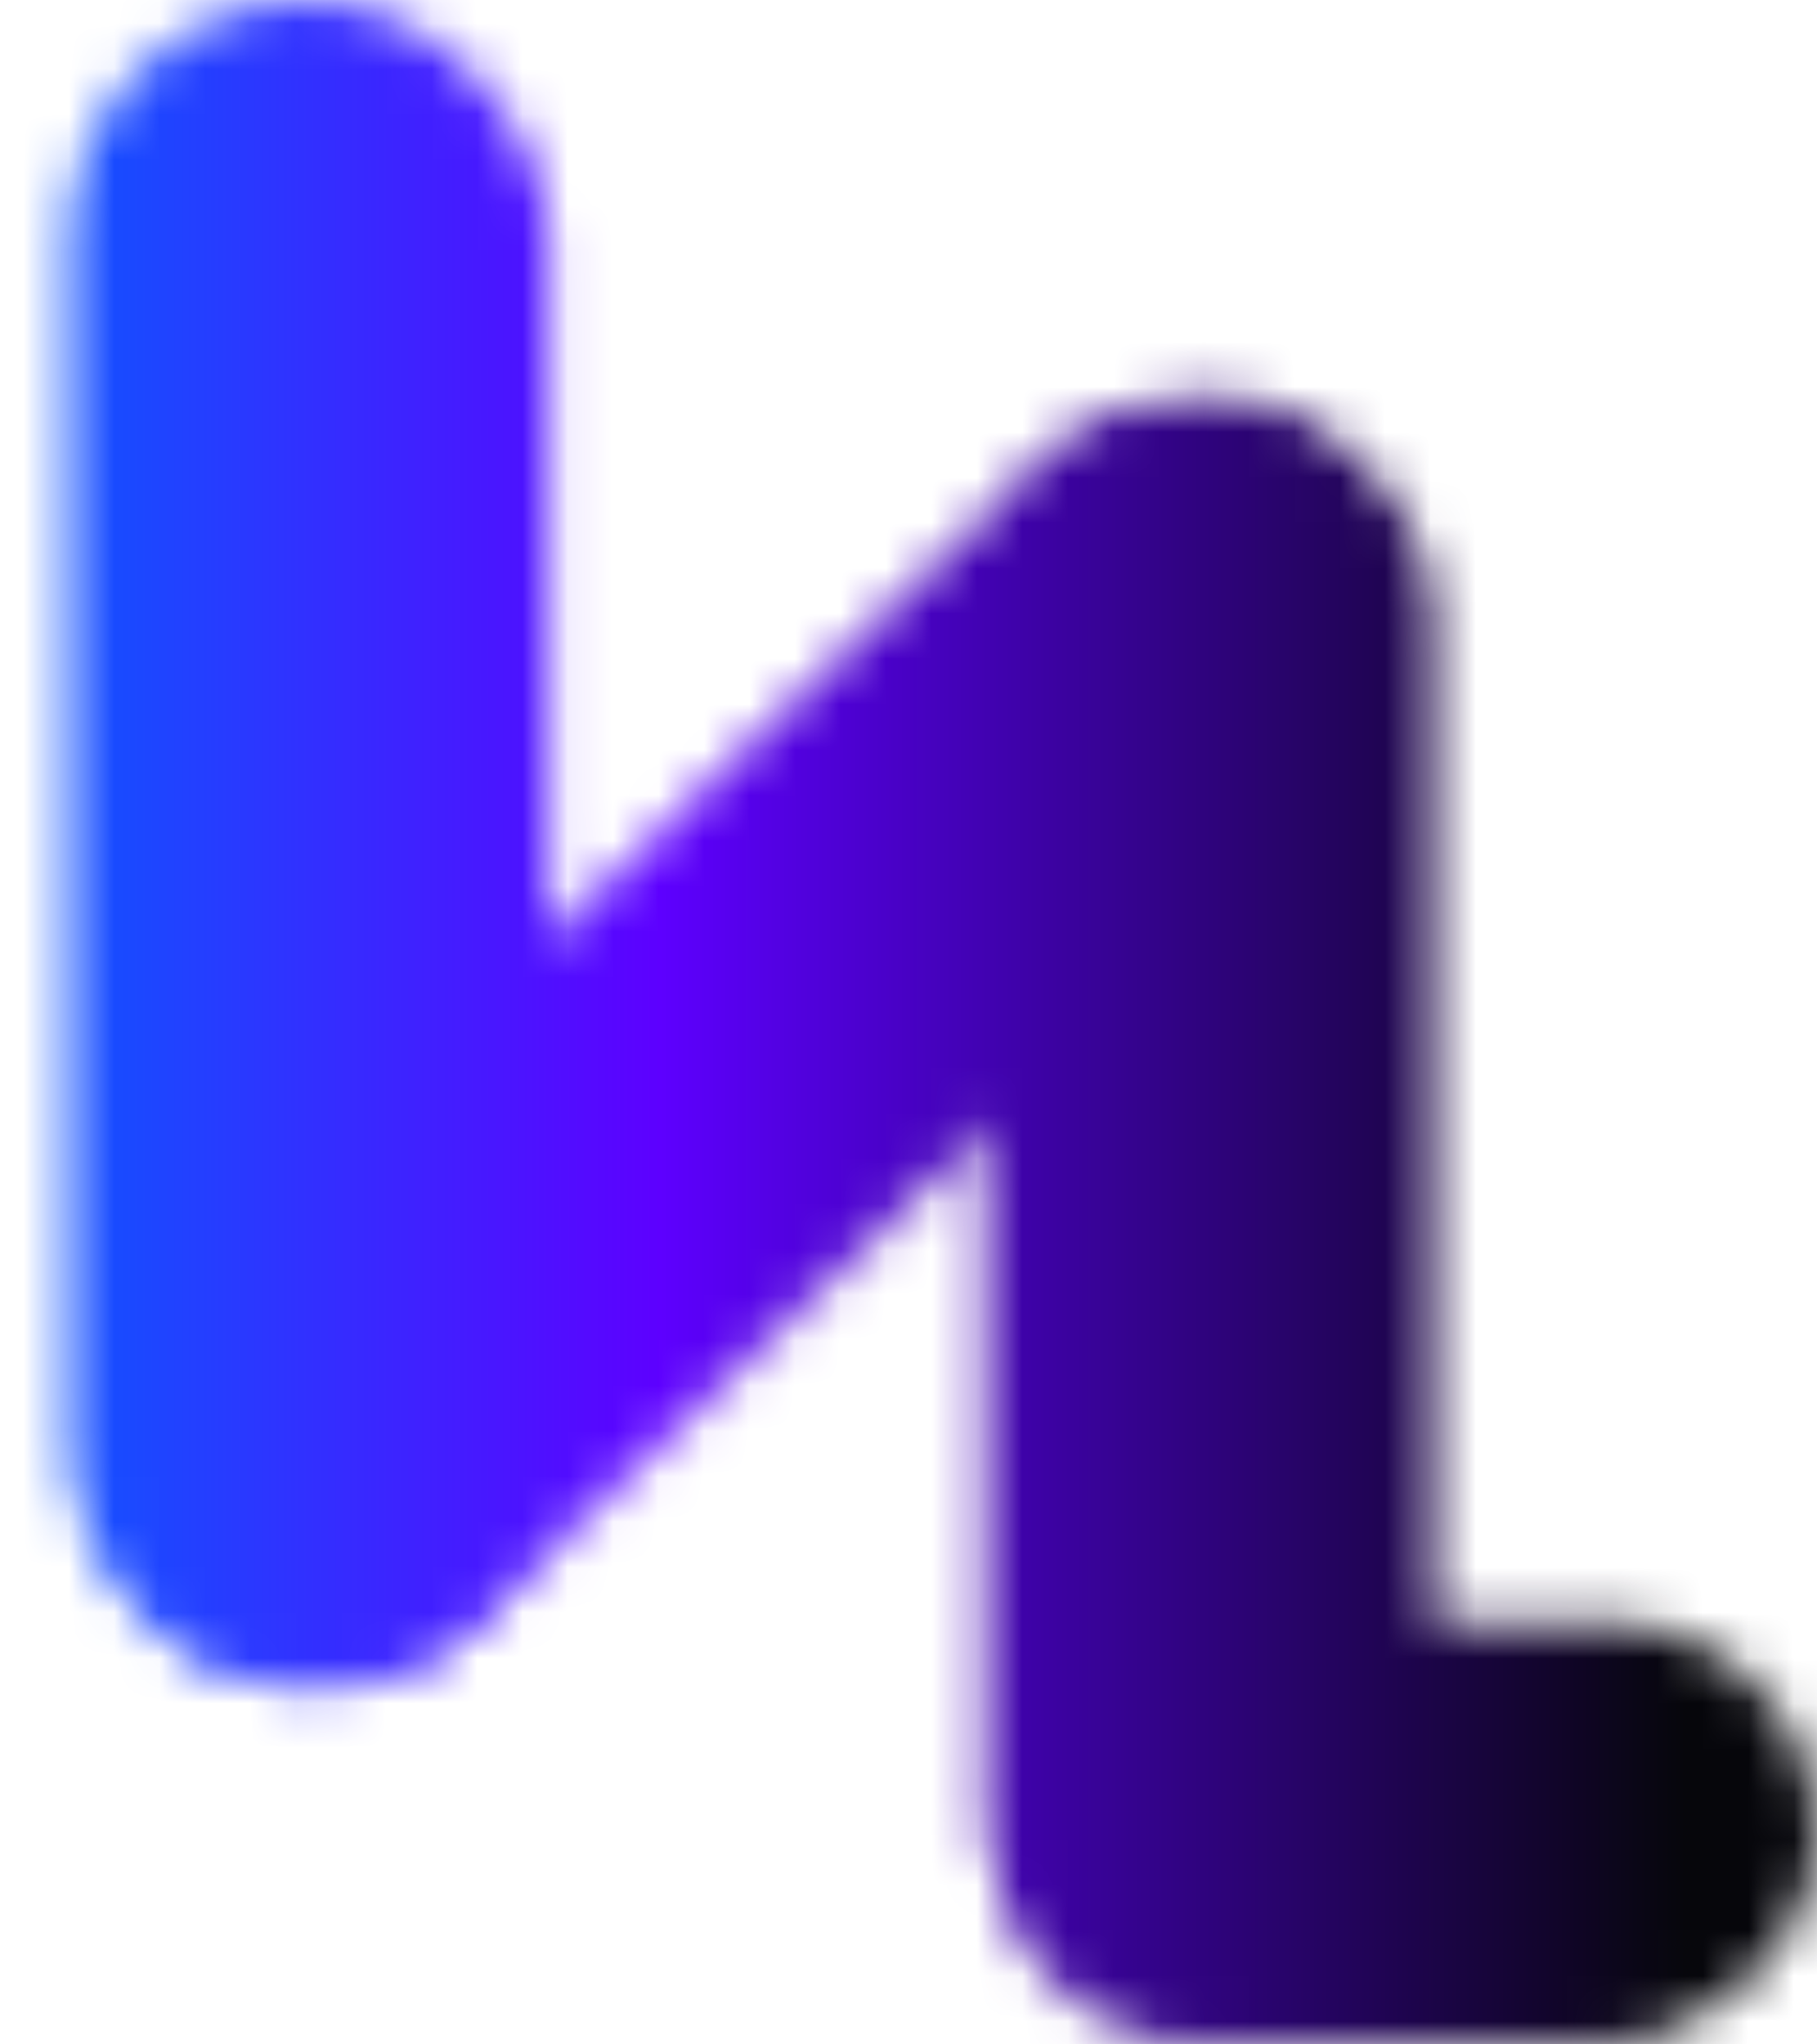 <svg width="40" height="45" viewBox="0 0 40 45" fill="none" xmlns="http://www.w3.org/2000/svg">
<mask id="mask0_401_84" style="mask-type:alpha" maskUnits="userSpaceOnUse" x="1" y="0" width="39" height="45">
<rect width="9.717" height="36.438" rx="4.858" transform="matrix(0.719 0.695 -0.719 0.695 26.2 7.019)" fill="#FCFCFC"/>
<rect x="21.887" y="45" width="9.286" height="18.113" rx="4.643" transform="rotate(-90 21.887 45)" fill="#FCFCFC"/>
<rect x="21.694" y="8.722" width="9.881" height="35.812" rx="4.94" fill="#FCFCFC"/>
<rect x="1.509" width="10.566" height="37.143" rx="5.283" fill="#FCFCFC"/>
</mask>
<g mask="url(#mask0_401_84)">
<rect x="-12.075" y="-0.714" width="62.642" height="56.429" fill="url(#paint0_linear_401_84)"/>
</g>
<defs>
<linearGradient id="paint0_linear_401_84" x1="-1.887" y1="27.5" x2="41.887" y2="27.5" gradientUnits="userSpaceOnUse">
<stop stop-color="#0066FF"/>
<stop offset="0.375" stop-color="#5D00FF"/>
<stop offset="0.891" stop-color="#06060B"/>
</linearGradient>
</defs>
</svg>
